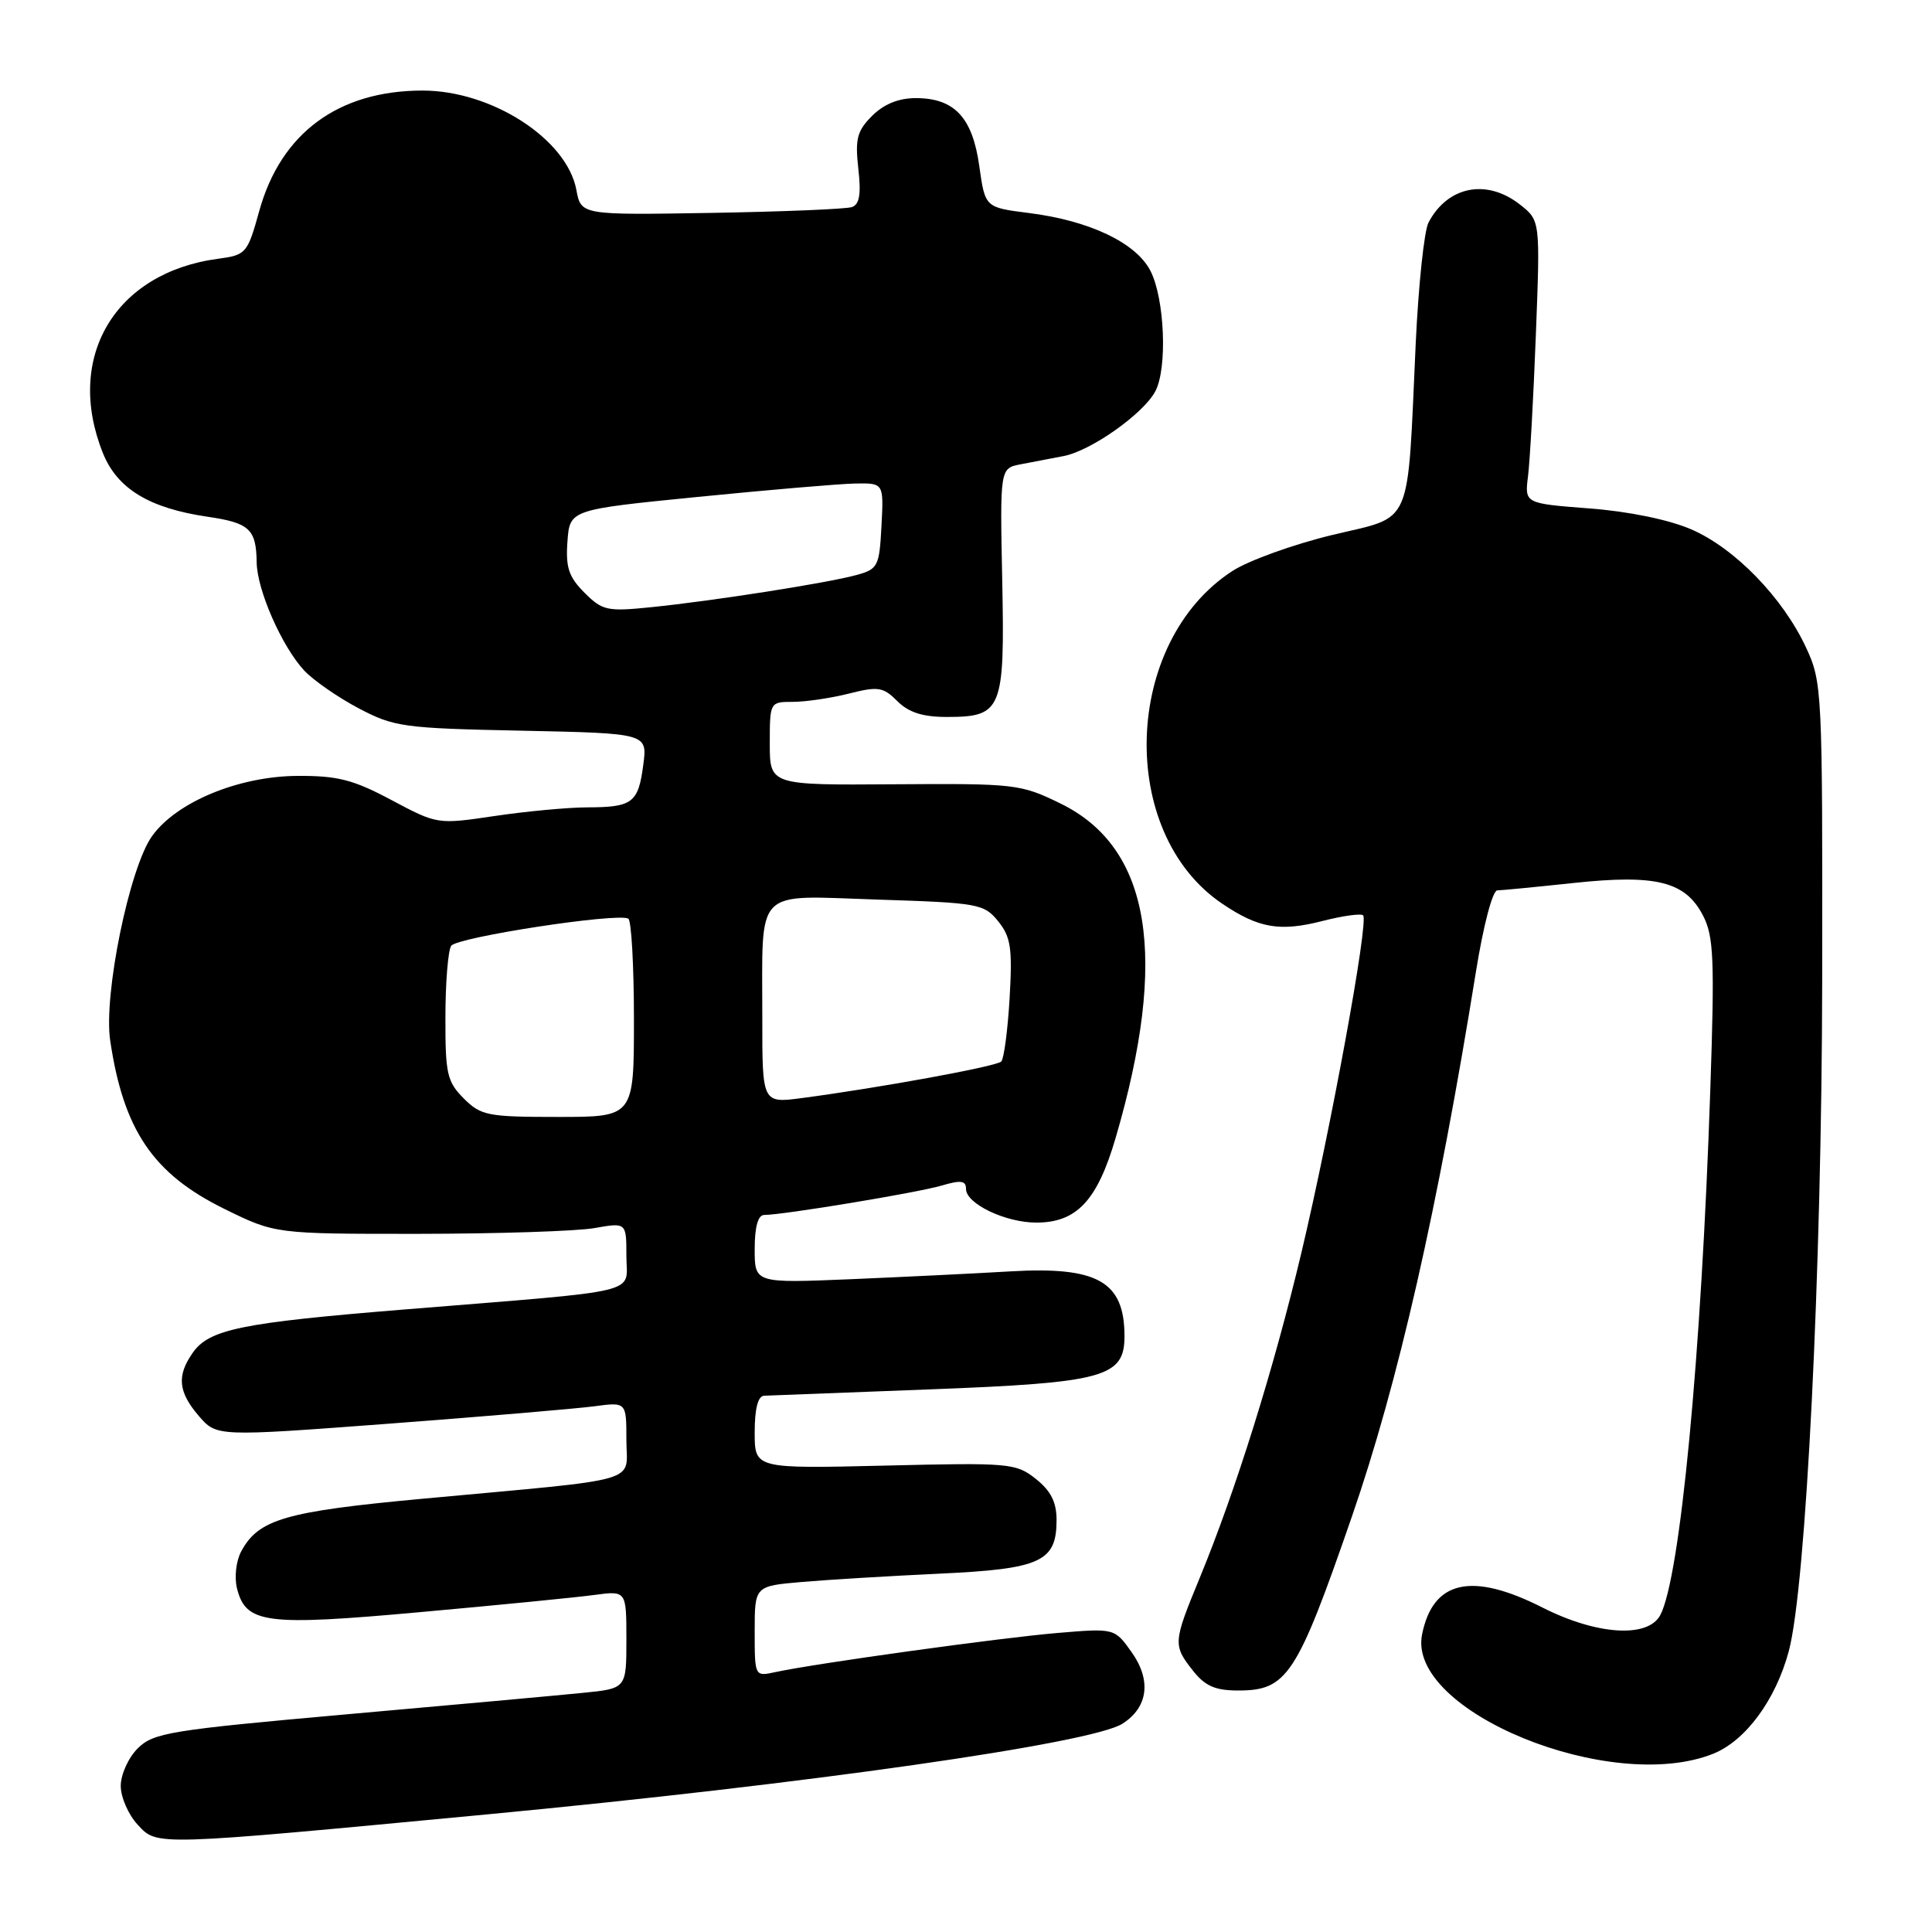 <?xml version="1.0" encoding="UTF-8" standalone="no"?>
<!DOCTYPE svg PUBLIC "-//W3C//DTD SVG 1.1//EN" "http://www.w3.org/Graphics/SVG/1.1/DTD/svg11.dtd" >
<svg xmlns="http://www.w3.org/2000/svg" xmlns:xlink="http://www.w3.org/1999/xlink" version="1.1" viewBox="0 0 256 256">
 <g >
 <path fill="currentColor"
d=" M 64.50 240.42 C 106.90 236.40 144.66 231.01 148.73 228.40 C 152.14 226.23 152.59 222.64 149.94 218.91 C 147.68 215.74 147.68 215.74 140.09 216.38 C 132.58 217.01 108.06 220.41 102.75 221.56 C 100.00 222.16 100.00 222.16 100.00 216.16 C 100.00 210.16 100.00 210.16 106.25 209.62 C 109.69 209.32 117.87 208.83 124.44 208.52 C 137.90 207.90 140.00 206.94 140.00 201.42 C 140.00 199.04 139.25 197.55 137.25 195.96 C 134.61 193.87 133.79 193.80 117.25 194.20 C 100.00 194.61 100.00 194.61 100.00 189.81 C 100.00 186.66 100.43 184.98 101.25 184.94 C 101.94 184.91 111.81 184.53 123.19 184.10 C 146.31 183.22 149.00 182.49 149.00 177.06 C 149.00 169.79 145.44 167.78 133.78 168.47 C 129.23 168.74 119.76 169.20 112.75 169.50 C 100.00 170.03 100.00 170.03 100.00 165.52 C 100.00 162.57 100.44 161.00 101.25 160.99 C 103.80 160.98 121.61 158.03 124.75 157.10 C 127.33 156.34 128.00 156.43 128.00 157.54 C 128.00 159.50 133.22 162.00 137.32 162.00 C 142.66 162.00 145.39 159.10 147.82 150.80 C 154.86 126.77 152.49 112.32 140.54 106.48 C 135.25 103.89 134.55 103.81 118.54 103.92 C 102.00 104.04 102.00 104.04 102.00 98.52 C 102.00 93.03 102.02 93.00 105.06 93.00 C 106.74 93.00 110.07 92.51 112.46 91.91 C 116.37 90.92 117.02 91.02 118.91 92.91 C 120.40 94.40 122.27 95.00 125.43 95.00 C 132.78 95.00 133.15 94.12 132.80 76.90 C 132.50 62.05 132.50 62.05 135.25 61.52 C 136.76 61.24 139.32 60.74 140.94 60.43 C 144.55 59.74 151.48 54.85 153.08 51.86 C 154.71 48.81 154.33 39.55 152.43 35.87 C 150.51 32.15 144.32 29.22 136.30 28.22 C 130.53 27.49 130.53 27.49 129.76 22.00 C 128.86 15.56 126.47 13.00 121.34 13.00 C 119.07 13.00 117.11 13.80 115.56 15.35 C 113.57 17.34 113.29 18.40 113.73 22.33 C 114.12 25.73 113.89 27.09 112.88 27.44 C 112.12 27.70 103.74 28.05 94.25 28.21 C 76.99 28.50 76.99 28.50 76.37 25.15 C 75.11 18.43 65.16 12.00 56.00 12.00 C 44.86 12.00 37.23 17.61 34.36 27.93 C 32.79 33.59 32.62 33.79 28.88 34.29 C 15.22 36.12 8.56 47.36 13.63 60.02 C 15.52 64.75 19.77 67.34 27.50 68.47 C 33.05 69.28 33.95 70.11 34.01 74.50 C 34.05 78.17 37.35 85.67 40.31 88.85 C 41.52 90.14 44.75 92.39 47.50 93.84 C 52.22 96.33 53.42 96.50 69.14 96.82 C 85.79 97.17 85.79 97.17 85.24 101.33 C 84.58 106.39 83.82 106.97 77.79 106.98 C 75.20 106.99 69.68 107.51 65.51 108.13 C 57.96 109.25 57.94 109.24 51.87 106.01 C 46.81 103.31 44.74 102.78 39.40 102.81 C 31.61 102.86 23.36 106.28 20.14 110.80 C 17.14 115.01 13.70 131.82 14.60 137.87 C 16.36 149.75 20.28 155.54 29.74 160.19 C 36.47 163.50 36.47 163.50 55.48 163.49 C 65.94 163.48 76.41 163.14 78.75 162.73 C 83.00 161.98 83.00 161.98 83.00 166.42 C 83.00 171.58 85.84 170.89 53.50 173.52 C 31.97 175.27 27.71 176.14 25.54 179.25 C 23.40 182.30 23.61 184.44 26.35 187.63 C 28.71 190.36 28.71 190.36 51.60 188.64 C 64.20 187.69 76.41 186.65 78.75 186.34 C 83.00 185.77 83.00 185.77 83.00 190.79 C 83.00 196.63 85.73 195.84 56.00 198.59 C 37.76 200.28 34.24 201.31 31.95 205.59 C 31.28 206.84 31.04 209.01 31.40 210.46 C 32.58 215.14 35.14 215.48 55.74 213.61 C 66.06 212.68 76.41 211.66 78.75 211.34 C 83.00 210.77 83.00 210.77 83.00 217.26 C 83.00 223.74 83.00 223.74 77.25 224.31 C 74.09 224.63 60.02 225.91 46.00 227.15 C 22.53 229.24 20.32 229.60 18.25 231.67 C 17.01 232.90 16.00 235.14 16.00 236.64 C 16.00 238.14 17.01 240.46 18.25 241.79 C 20.87 244.60 20.13 244.62 64.50 240.42 Z  M 227.01 232.38 C 231.30 230.66 235.29 225.25 237.02 218.80 C 239.31 210.29 241.39 168.41 241.45 130.00 C 241.50 91.33 241.45 90.40 239.30 85.78 C 236.22 79.17 229.83 72.60 224.07 70.13 C 221.13 68.86 215.78 67.76 210.61 67.37 C 202.02 66.71 202.02 66.71 202.47 63.10 C 202.72 61.12 203.19 52.69 203.51 44.36 C 204.09 29.22 204.09 29.22 201.41 27.11 C 197.00 23.64 191.81 24.66 189.28 29.50 C 188.71 30.60 187.95 37.80 187.59 45.50 C 186.44 70.36 187.35 68.28 176.52 70.89 C 171.38 72.13 165.43 74.28 163.30 75.66 C 148.77 85.08 148.01 110.35 161.96 119.75 C 166.77 123.00 169.59 123.48 175.22 122.04 C 177.91 121.35 180.35 121.01 180.62 121.29 C 181.39 122.05 176.34 149.58 172.44 166.00 C 168.76 181.46 163.73 197.54 158.94 209.15 C 155.44 217.64 155.41 217.99 158.07 221.37 C 159.68 223.41 161.02 224.00 164.07 224.00 C 170.55 224.00 171.84 222.04 179.11 201.02 C 185.27 183.22 190.51 160.18 195.57 128.75 C 196.55 122.65 197.77 117.99 198.40 117.98 C 199.00 117.97 203.55 117.53 208.50 117.00 C 219.47 115.83 223.33 116.80 225.66 121.32 C 227.08 124.06 227.21 127.06 226.62 144.49 C 225.44 179.64 222.63 209.08 219.99 214.02 C 218.34 217.09 211.57 216.65 204.39 213.01 C 195.00 208.25 189.87 209.40 188.43 216.58 C 186.40 226.74 213.44 237.81 227.01 232.38 Z  M 61.45 145.55 C 59.24 143.33 59.00 142.28 59.02 134.80 C 59.02 130.23 59.37 125.97 59.78 125.33 C 60.50 124.19 81.75 120.93 83.25 121.72 C 83.66 121.94 84.00 127.94 84.00 135.06 C 84.00 148.00 84.00 148.00 73.95 148.00 C 64.62 148.00 63.73 147.83 61.45 145.55 Z  M 101.01 134.84 C 101.03 117.33 99.72 118.67 116.30 119.20 C 129.65 119.63 130.39 119.76 132.26 122.07 C 133.94 124.15 134.16 125.62 133.78 132.25 C 133.53 136.51 133.03 140.30 132.67 140.66 C 132.03 141.31 116.60 144.13 106.25 145.50 C 101.00 146.19 101.00 146.19 101.01 134.84 Z  M 77.45 78.54 C 75.36 76.45 74.94 75.19 75.19 71.75 C 75.50 67.53 75.50 67.53 92.50 65.84 C 101.85 64.91 111.21 64.11 113.30 64.07 C 117.10 64.00 117.10 64.00 116.80 69.68 C 116.52 75.05 116.33 75.41 113.50 76.19 C 109.71 77.24 94.45 79.63 86.25 80.46 C 80.46 81.05 79.82 80.91 77.45 78.54 Z "/>
</g>
</svg>
